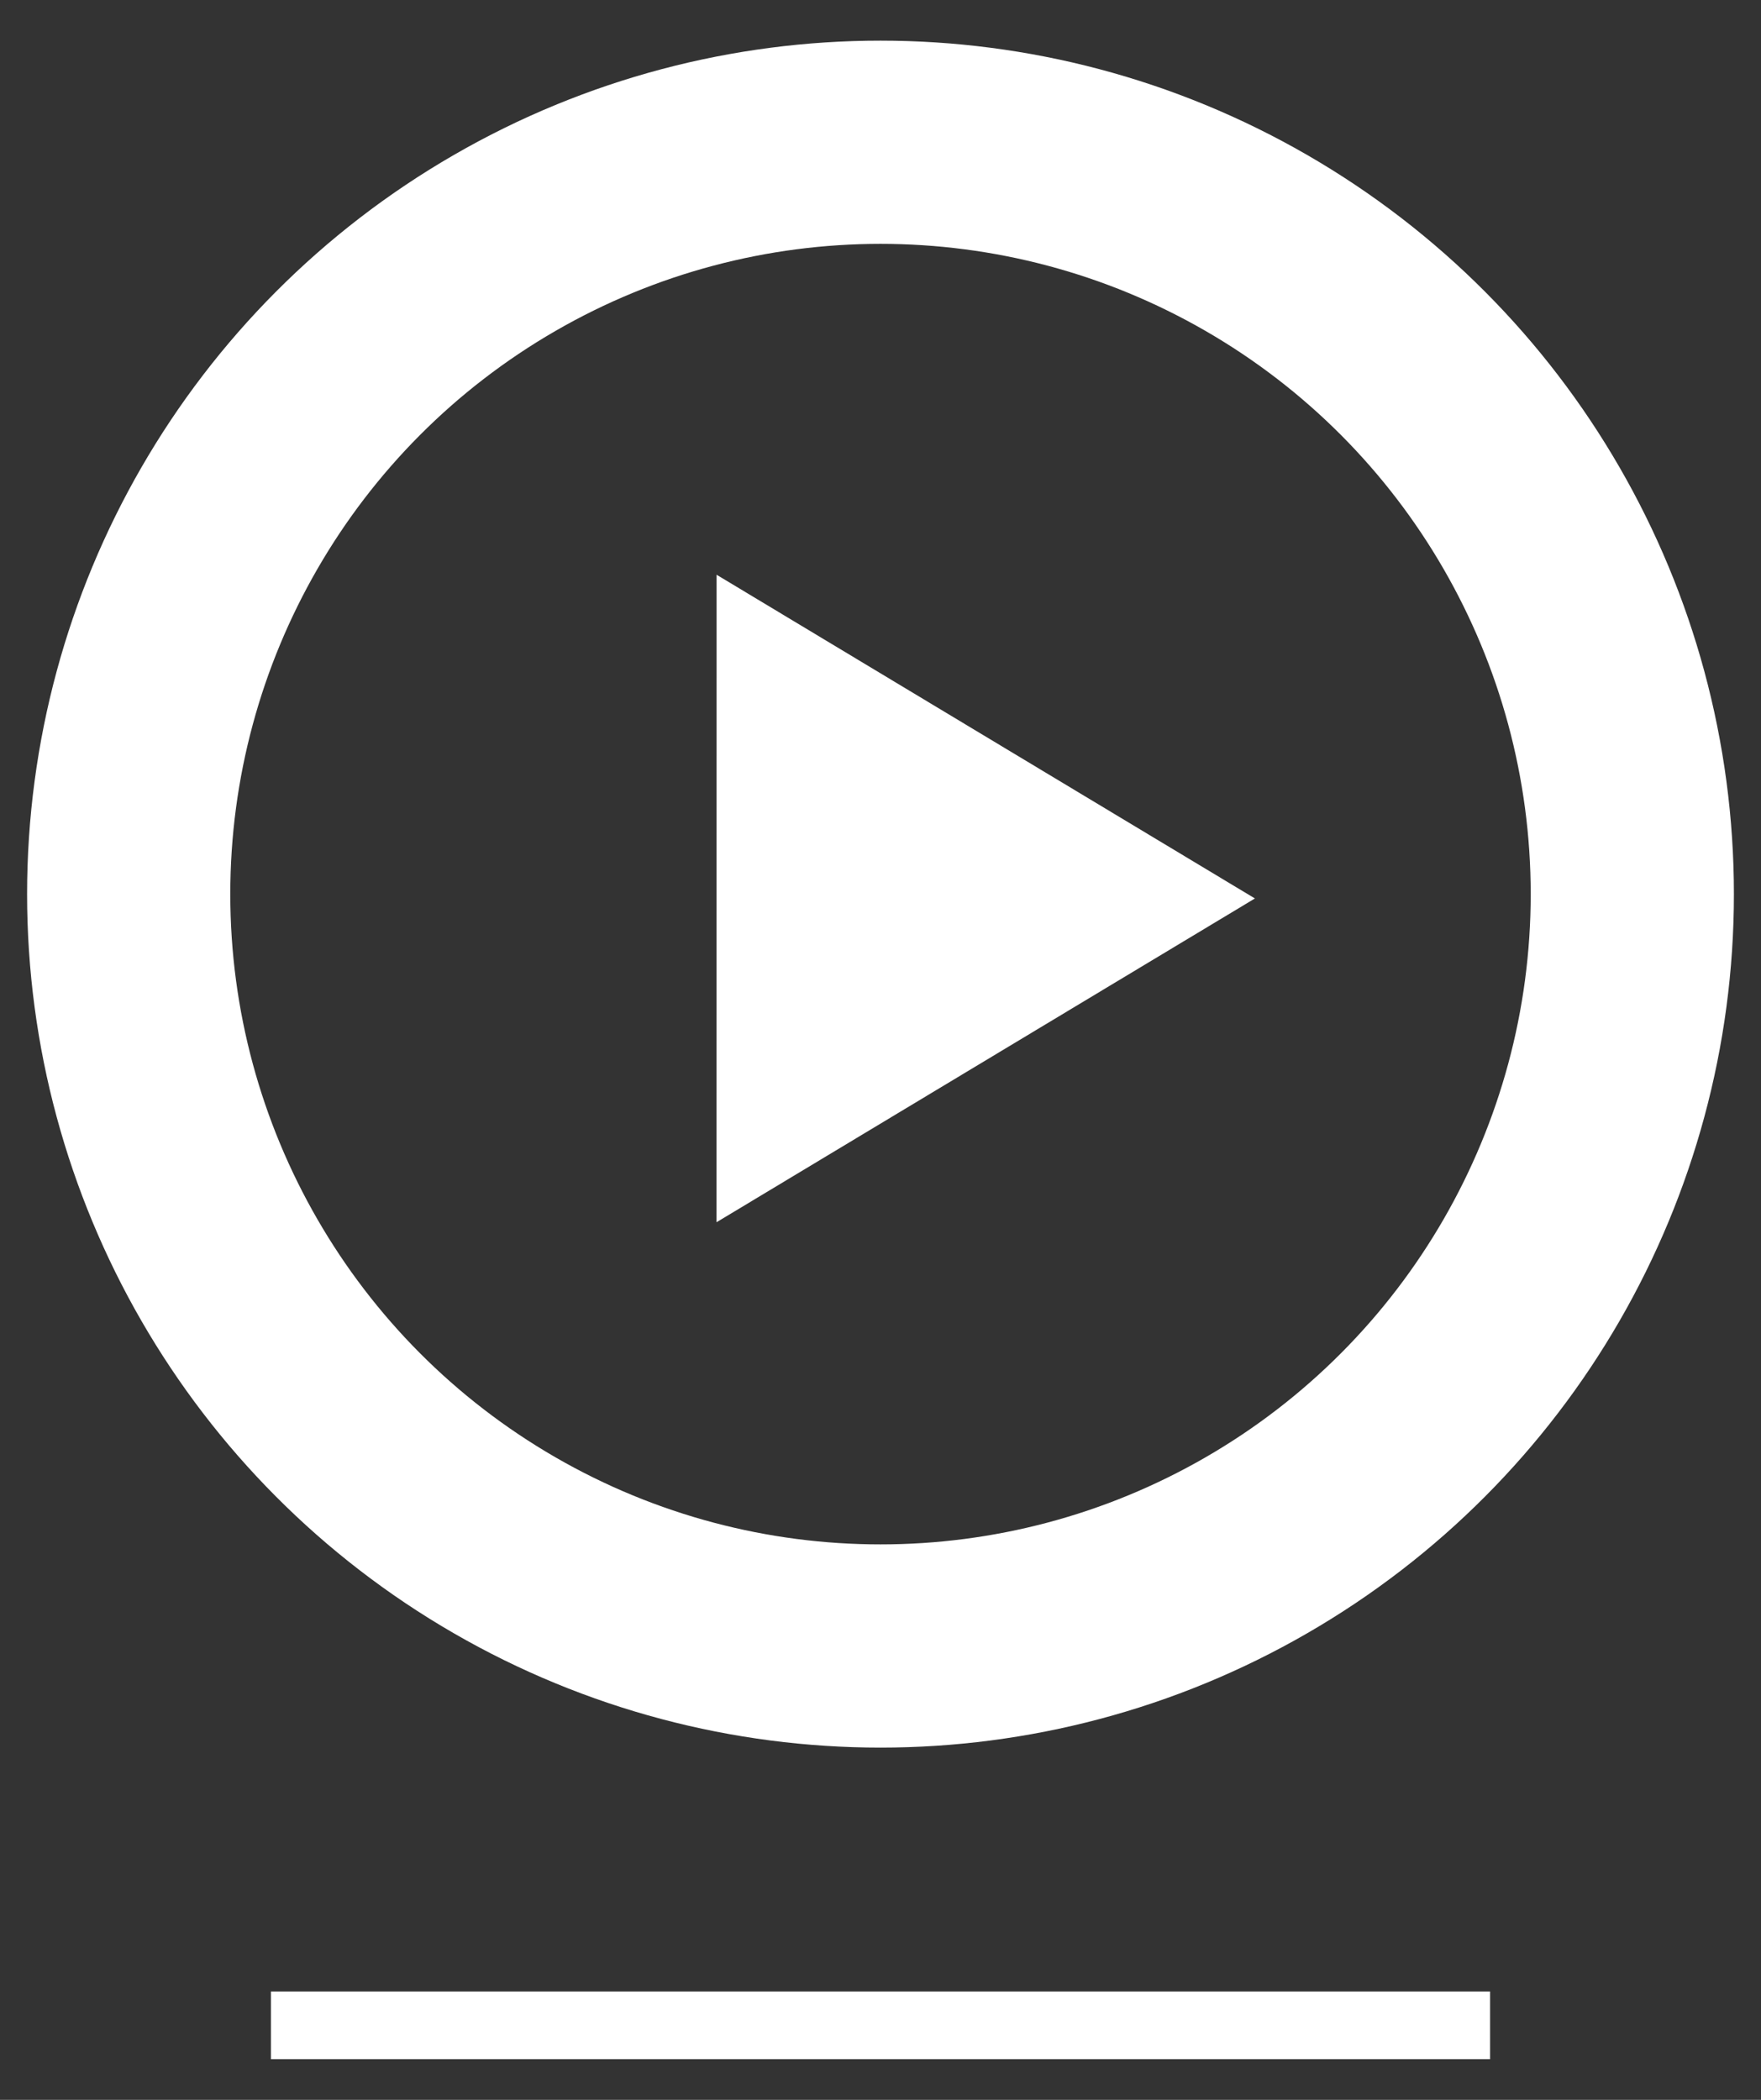 <svg xmlns="http://www.w3.org/2000/svg" width="26" height="31" viewBox="0 0 26 31">
    <rect x="0" y="0" width="26" height="31" fill="#333333" stroke="none"/>
    <g fill="none" fill-rule="evenodd">
        <path fill="#FFF" d="M10.58 8.485l7.948 4.779-7.949 4.78z"/>
        <circle cx="13" cy="13.2" r="11.1" stroke="#FFF" stroke-width="3"/>
        <path fill="#FFF" d="M4 29.4h18v1H4z"/>
    </g>
</svg>
